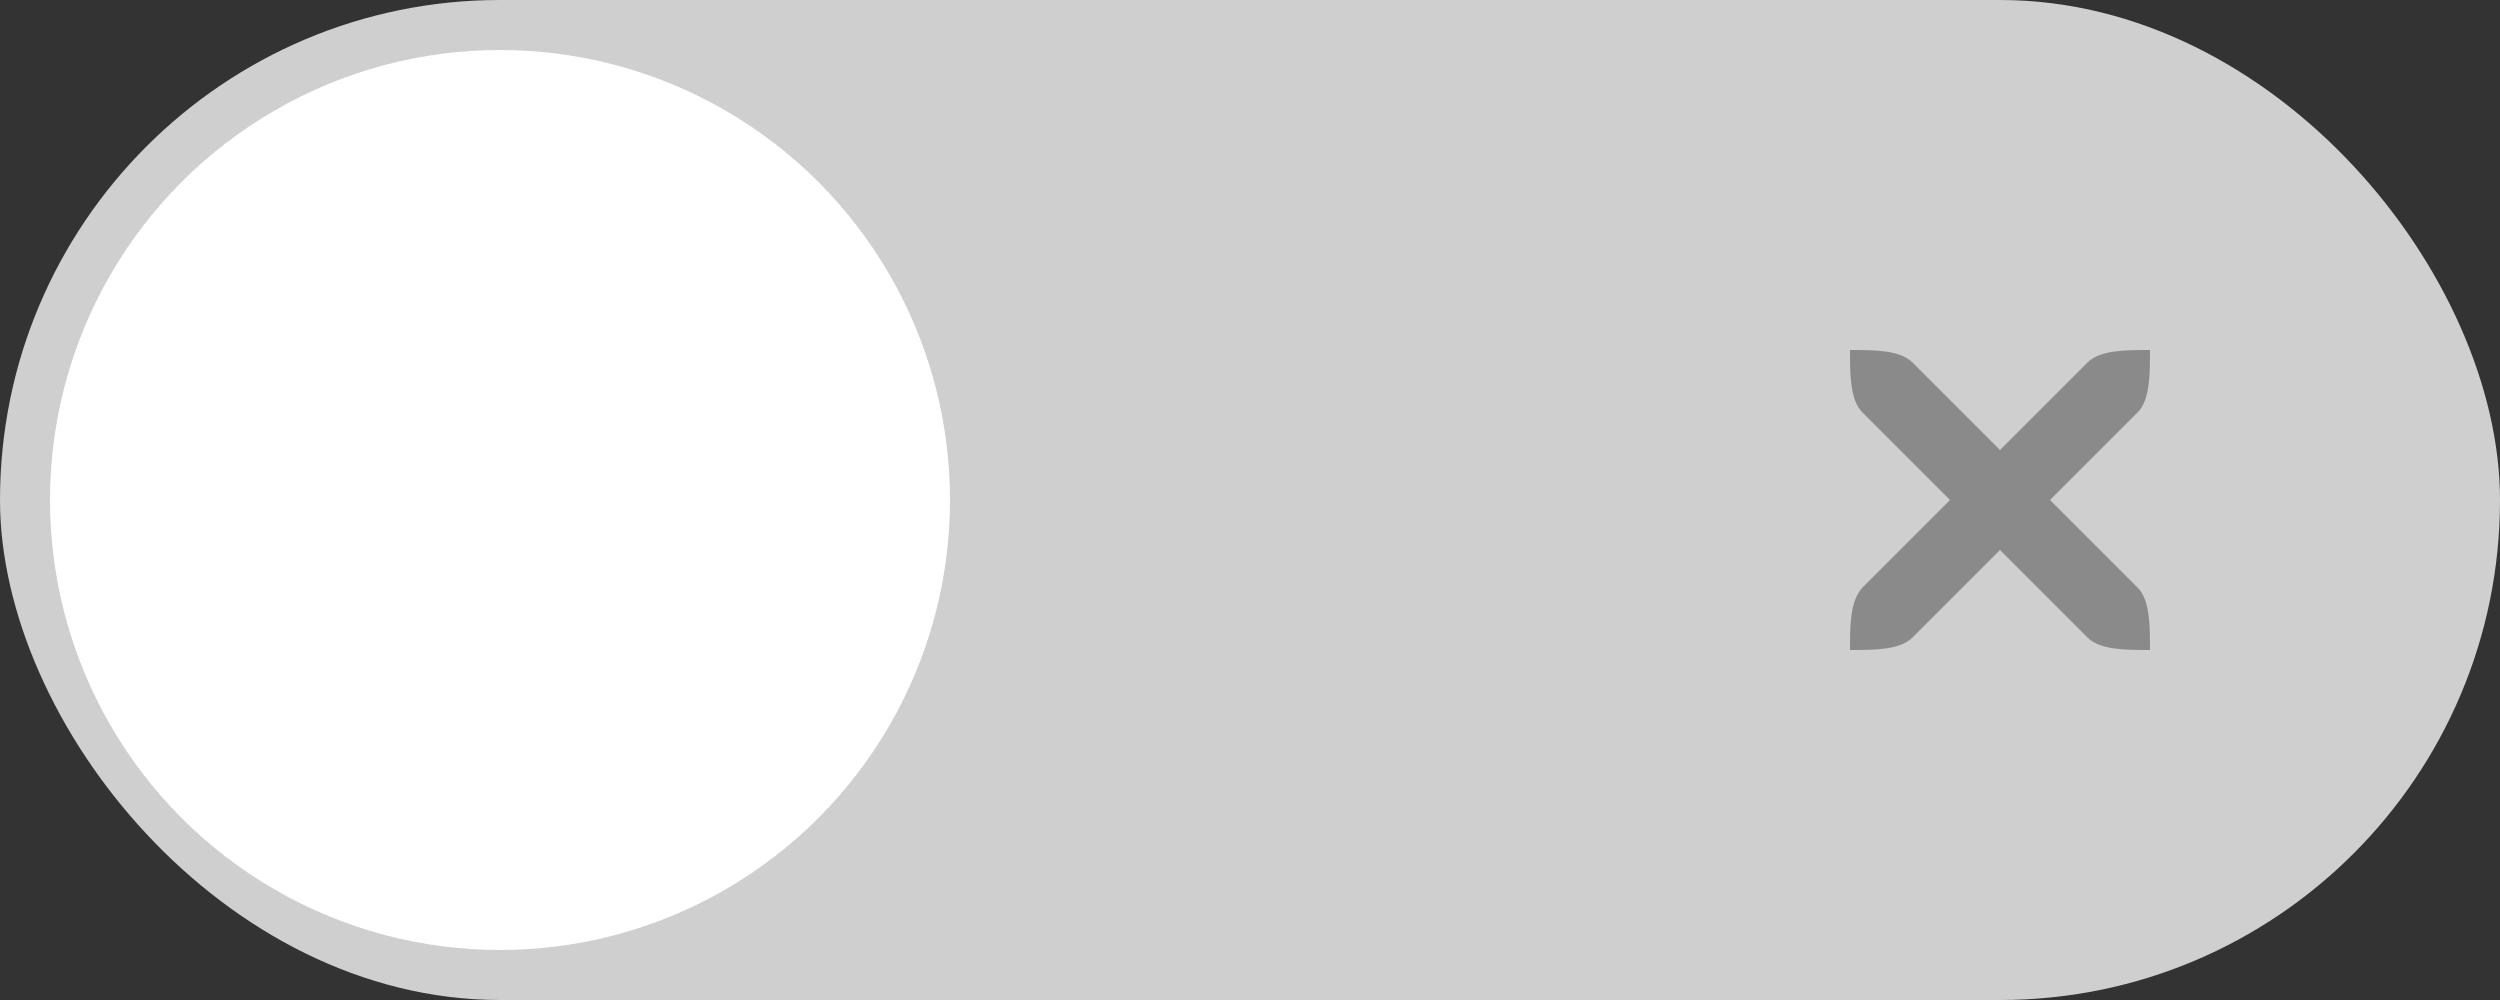 <?xml version="1.0" encoding="UTF-8" standalone="no"?>
<svg 
  xmlns="http://www.w3.org/2000/svg" 
  xmlns:xlink="http://www.w3.org/1999/xlink" 
  xmlns:sodipodi="http://sodipodi.sourceforge.net/DTD/sodipodi-0.dtd" 
  xmlns:inkscape="http://www.inkscape.org/namespaces/inkscape" version="1.1" viewBox="5 62 50 20" width="50" height="20">
  <rect x="5" y="62" width="50" height="20" fill="#333333" stroke="none"/>
  <!-- Do not change style by hand, instead edit sass/_assets-variant.scss and then
       execute grunt cinnamon_assets -->
  <g id="forms" inkscape:groupmode="layer" inkscape:label="Forms - edit here" transform="translate(130,0)" style="fill: none; stroke: #000000; stroke-width: 0.1;">
    <g id="switch-form" transform="translate(0,60)">
      <rect id="f13" x="5" y="2" width="50" height="20" rx="10" ry="10"/>
      <circle id="f14" r="9" cx="15" cy="12"/>
      <path id="t15" d="M 42,9 C 42.5,9 43,9 43.25,9.25 L 45,11 46.75,9.25 C 47,9 47.5,9 48,9 48,9.5 48,10 47.75,10.25 L 46,12 47.75,13.75 C 48,14 48,14.5 48,15 47.5,15 47,15 46.75,14.75 L 45,13 43.25,14.75 C 43,15 42.5,15 42,15 42,14.5 42,14.025 42.25,13.75 L 44,12 42.25,10.25 C 42,10 42,9.5 42,9 Z"/>
    </g>
  </g>
  <g id="assets" inkscape:groupmode="layer" inkscape:label="Assets" sodipodi:insensitive="true">
    <g class="switch" transform="translate(0,60)">
      <g id="switch-off" class="unchecked">
        <use xlink:href="#f13" class="face" style="fill: #cfcfcf;"/>
        <use xlink:href="#f14" class="face2" style="fill: #ffffff;"/>
        <use xlink:href="#t15" class="trim" style="fill: #8a8a8a; stroke-width: 1;"/>
      </g>
    </g>
  </g>
</svg>

